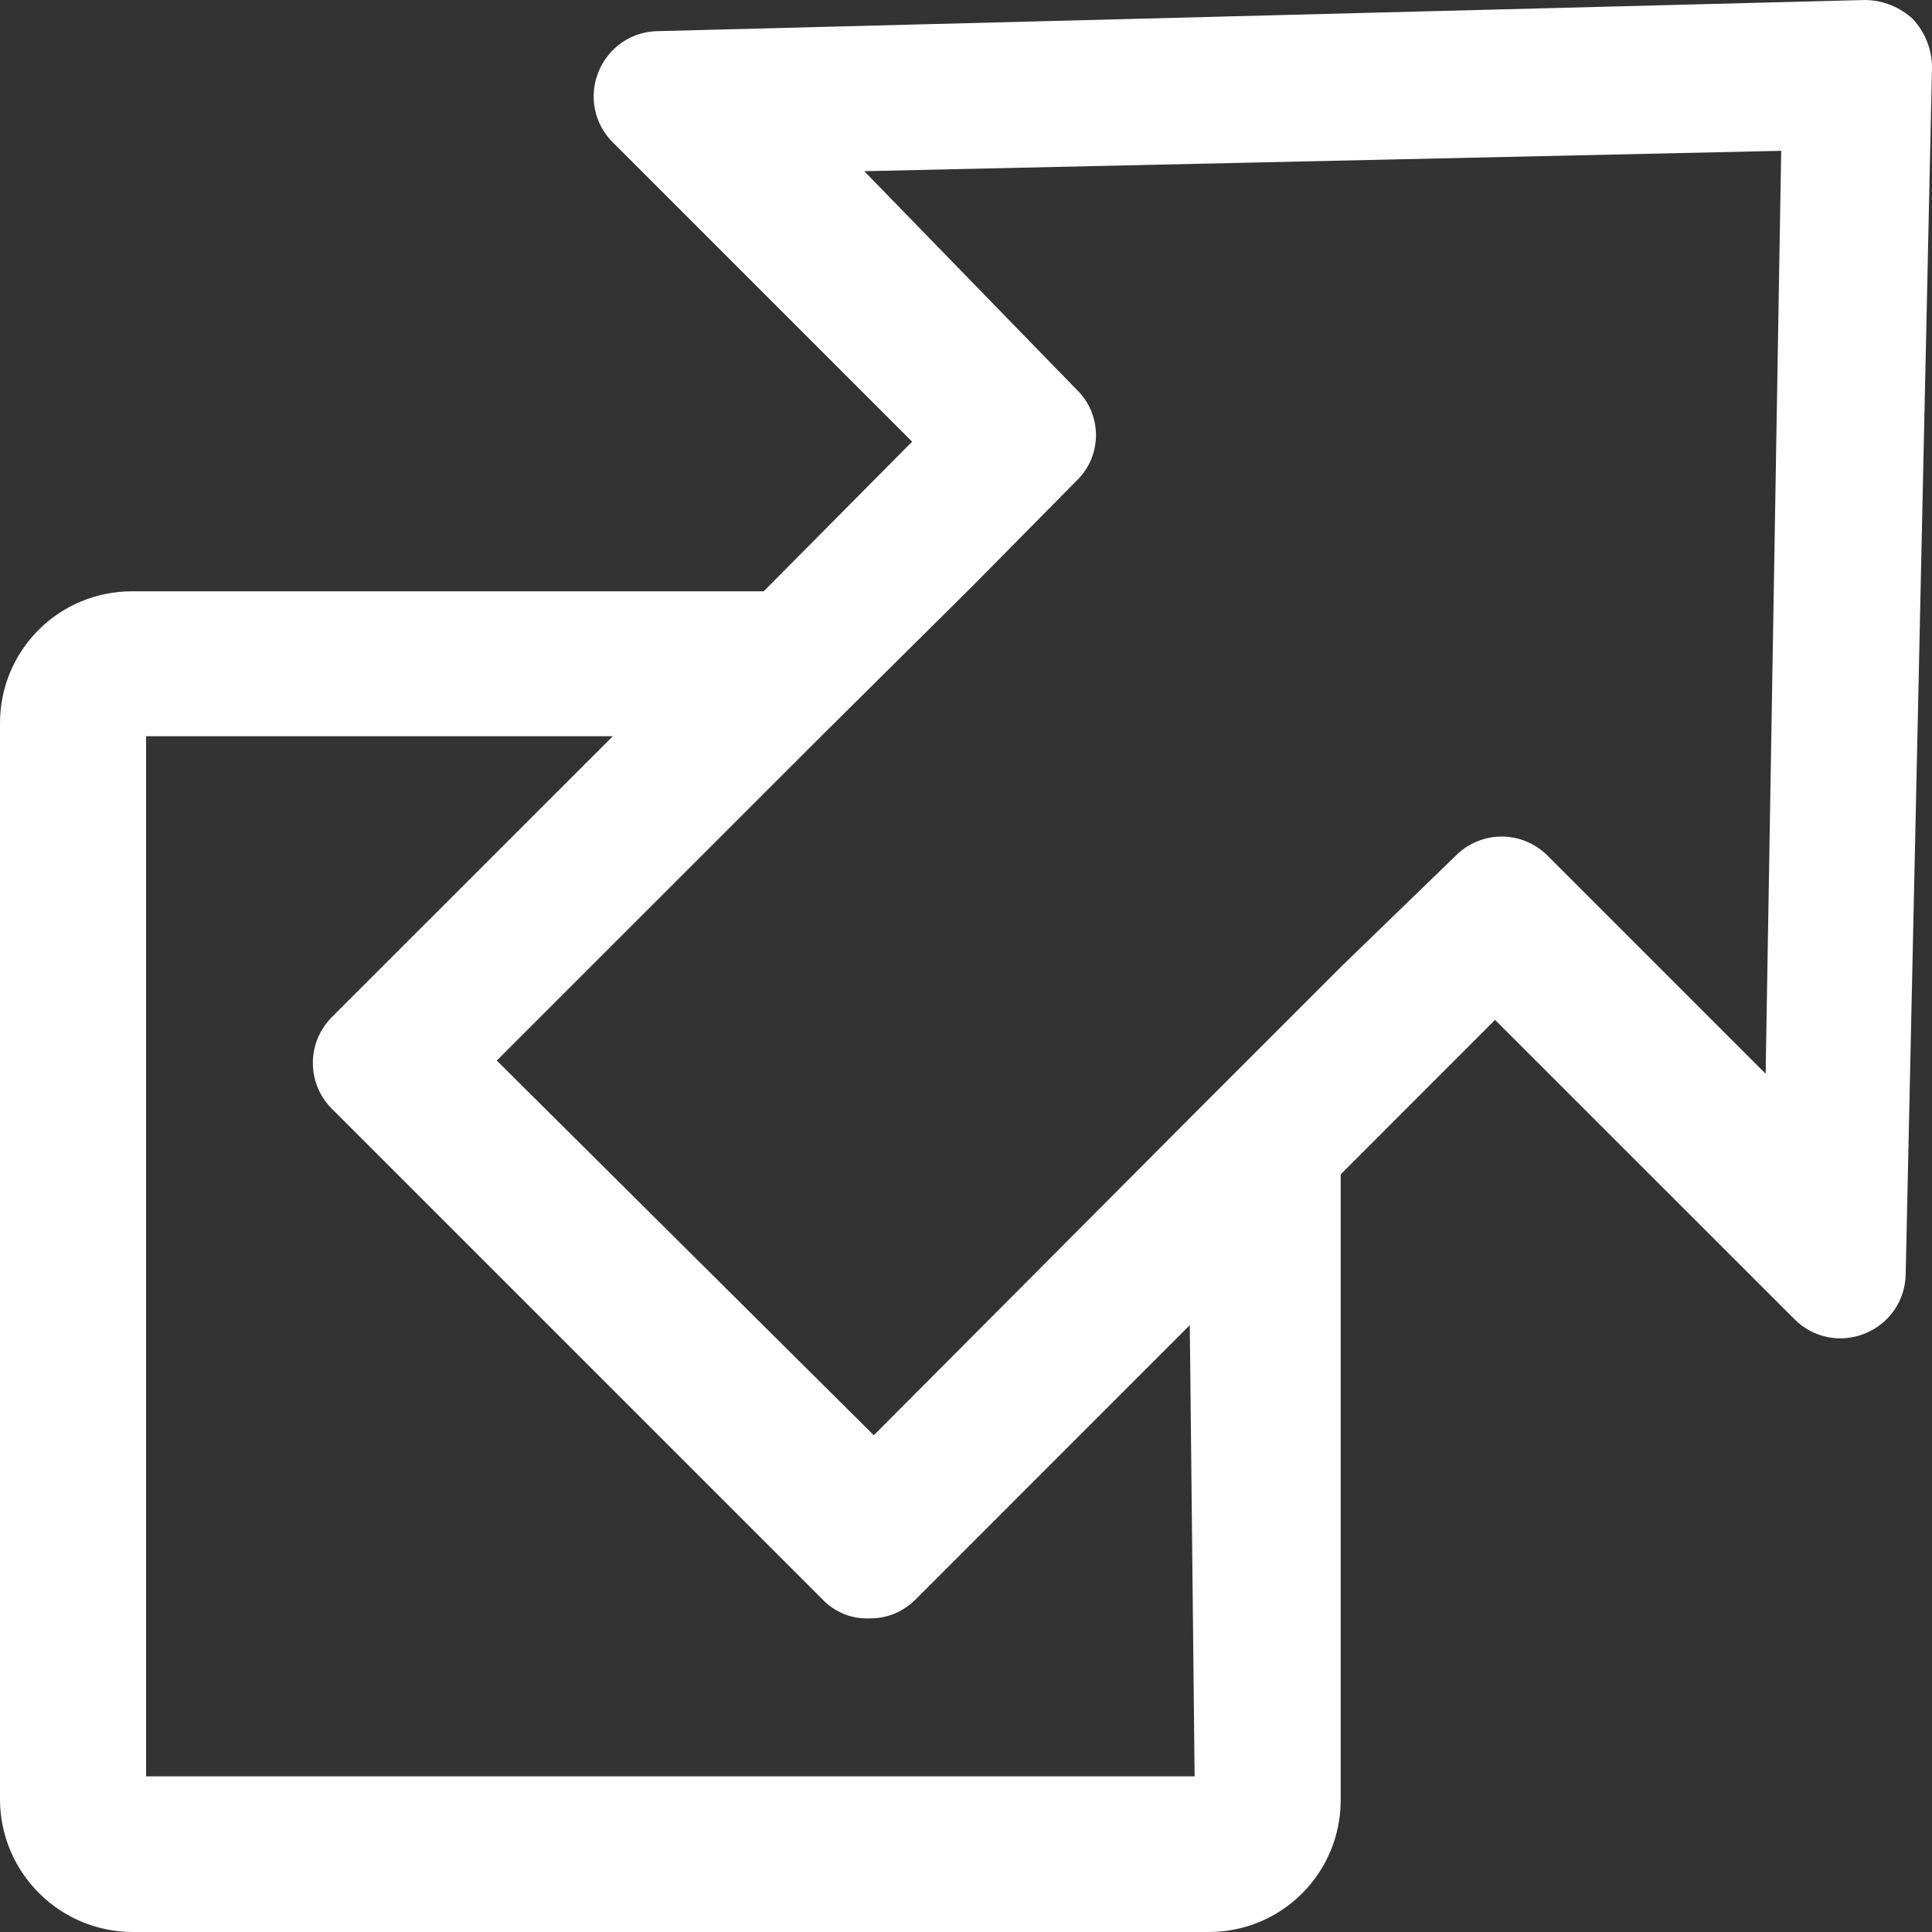 <svg width="18" height="18" viewBox="0 0 18 18" fill="none" xmlns="http://www.w3.org/2000/svg">
<rect x="0" y="0" width="18" height="18" fill="#333333" stroke="none"/>
<path d="M17.822 0.178C17.701 0.065 17.541 0.001 17.375 0L6.134 0.29C6.014 0.29 5.896 0.327 5.797 0.394C5.698 0.462 5.621 0.558 5.576 0.669C5.531 0.78 5.519 0.901 5.543 1.019C5.567 1.136 5.625 1.243 5.71 1.327L8.498 4.115L7.115 5.509H1.227C1.066 5.509 0.906 5.541 0.757 5.603C0.608 5.664 0.473 5.755 0.359 5.869C0.245 5.983 0.155 6.118 0.093 6.267C0.032 6.415 0 6.575 0 6.736V16.773C0.003 17.098 0.133 17.408 0.363 17.637C0.592 17.867 0.902 17.997 1.227 18H11.264C11.589 18 11.901 17.871 12.131 17.641C12.361 17.411 12.491 17.099 12.491 16.773V10.941L13.929 9.502L16.718 12.29C16.802 12.375 16.909 12.433 17.026 12.457C17.143 12.481 17.265 12.469 17.375 12.424C17.487 12.379 17.583 12.302 17.65 12.203C17.718 12.104 17.754 11.986 17.755 11.866L18 0.625C17.999 0.459 17.935 0.299 17.822 0.178ZM11.13 16.55H1.361V6.859H5.71L3.1 9.468C3.042 9.525 2.995 9.592 2.963 9.667C2.931 9.742 2.915 9.822 2.915 9.903C2.915 9.985 2.931 10.065 2.963 10.14C2.995 10.215 3.042 10.282 3.1 10.338L7.662 14.9C7.717 14.959 7.785 15.005 7.86 15.036C7.935 15.067 8.016 15.081 8.097 15.078C8.178 15.08 8.258 15.065 8.333 15.034C8.407 15.003 8.475 14.957 8.532 14.9L11.085 12.346L11.13 16.55ZM16.45 10.004L14.42 7.974C14.364 7.917 14.297 7.872 14.223 7.841C14.15 7.81 14.071 7.794 13.991 7.794C13.911 7.794 13.832 7.81 13.758 7.841C13.684 7.872 13.617 7.917 13.561 7.974L12.513 8.989L11.108 10.394L8.141 13.372L4.628 9.881L7.651 6.859L9.056 5.465L10.026 4.483C10.084 4.428 10.131 4.361 10.163 4.288C10.194 4.214 10.211 4.134 10.211 4.054C10.211 3.974 10.194 3.894 10.163 3.82C10.131 3.746 10.084 3.68 10.026 3.625L8.052 1.595L16.595 1.405L16.45 10.004Z" fill="white"/>
</svg>
